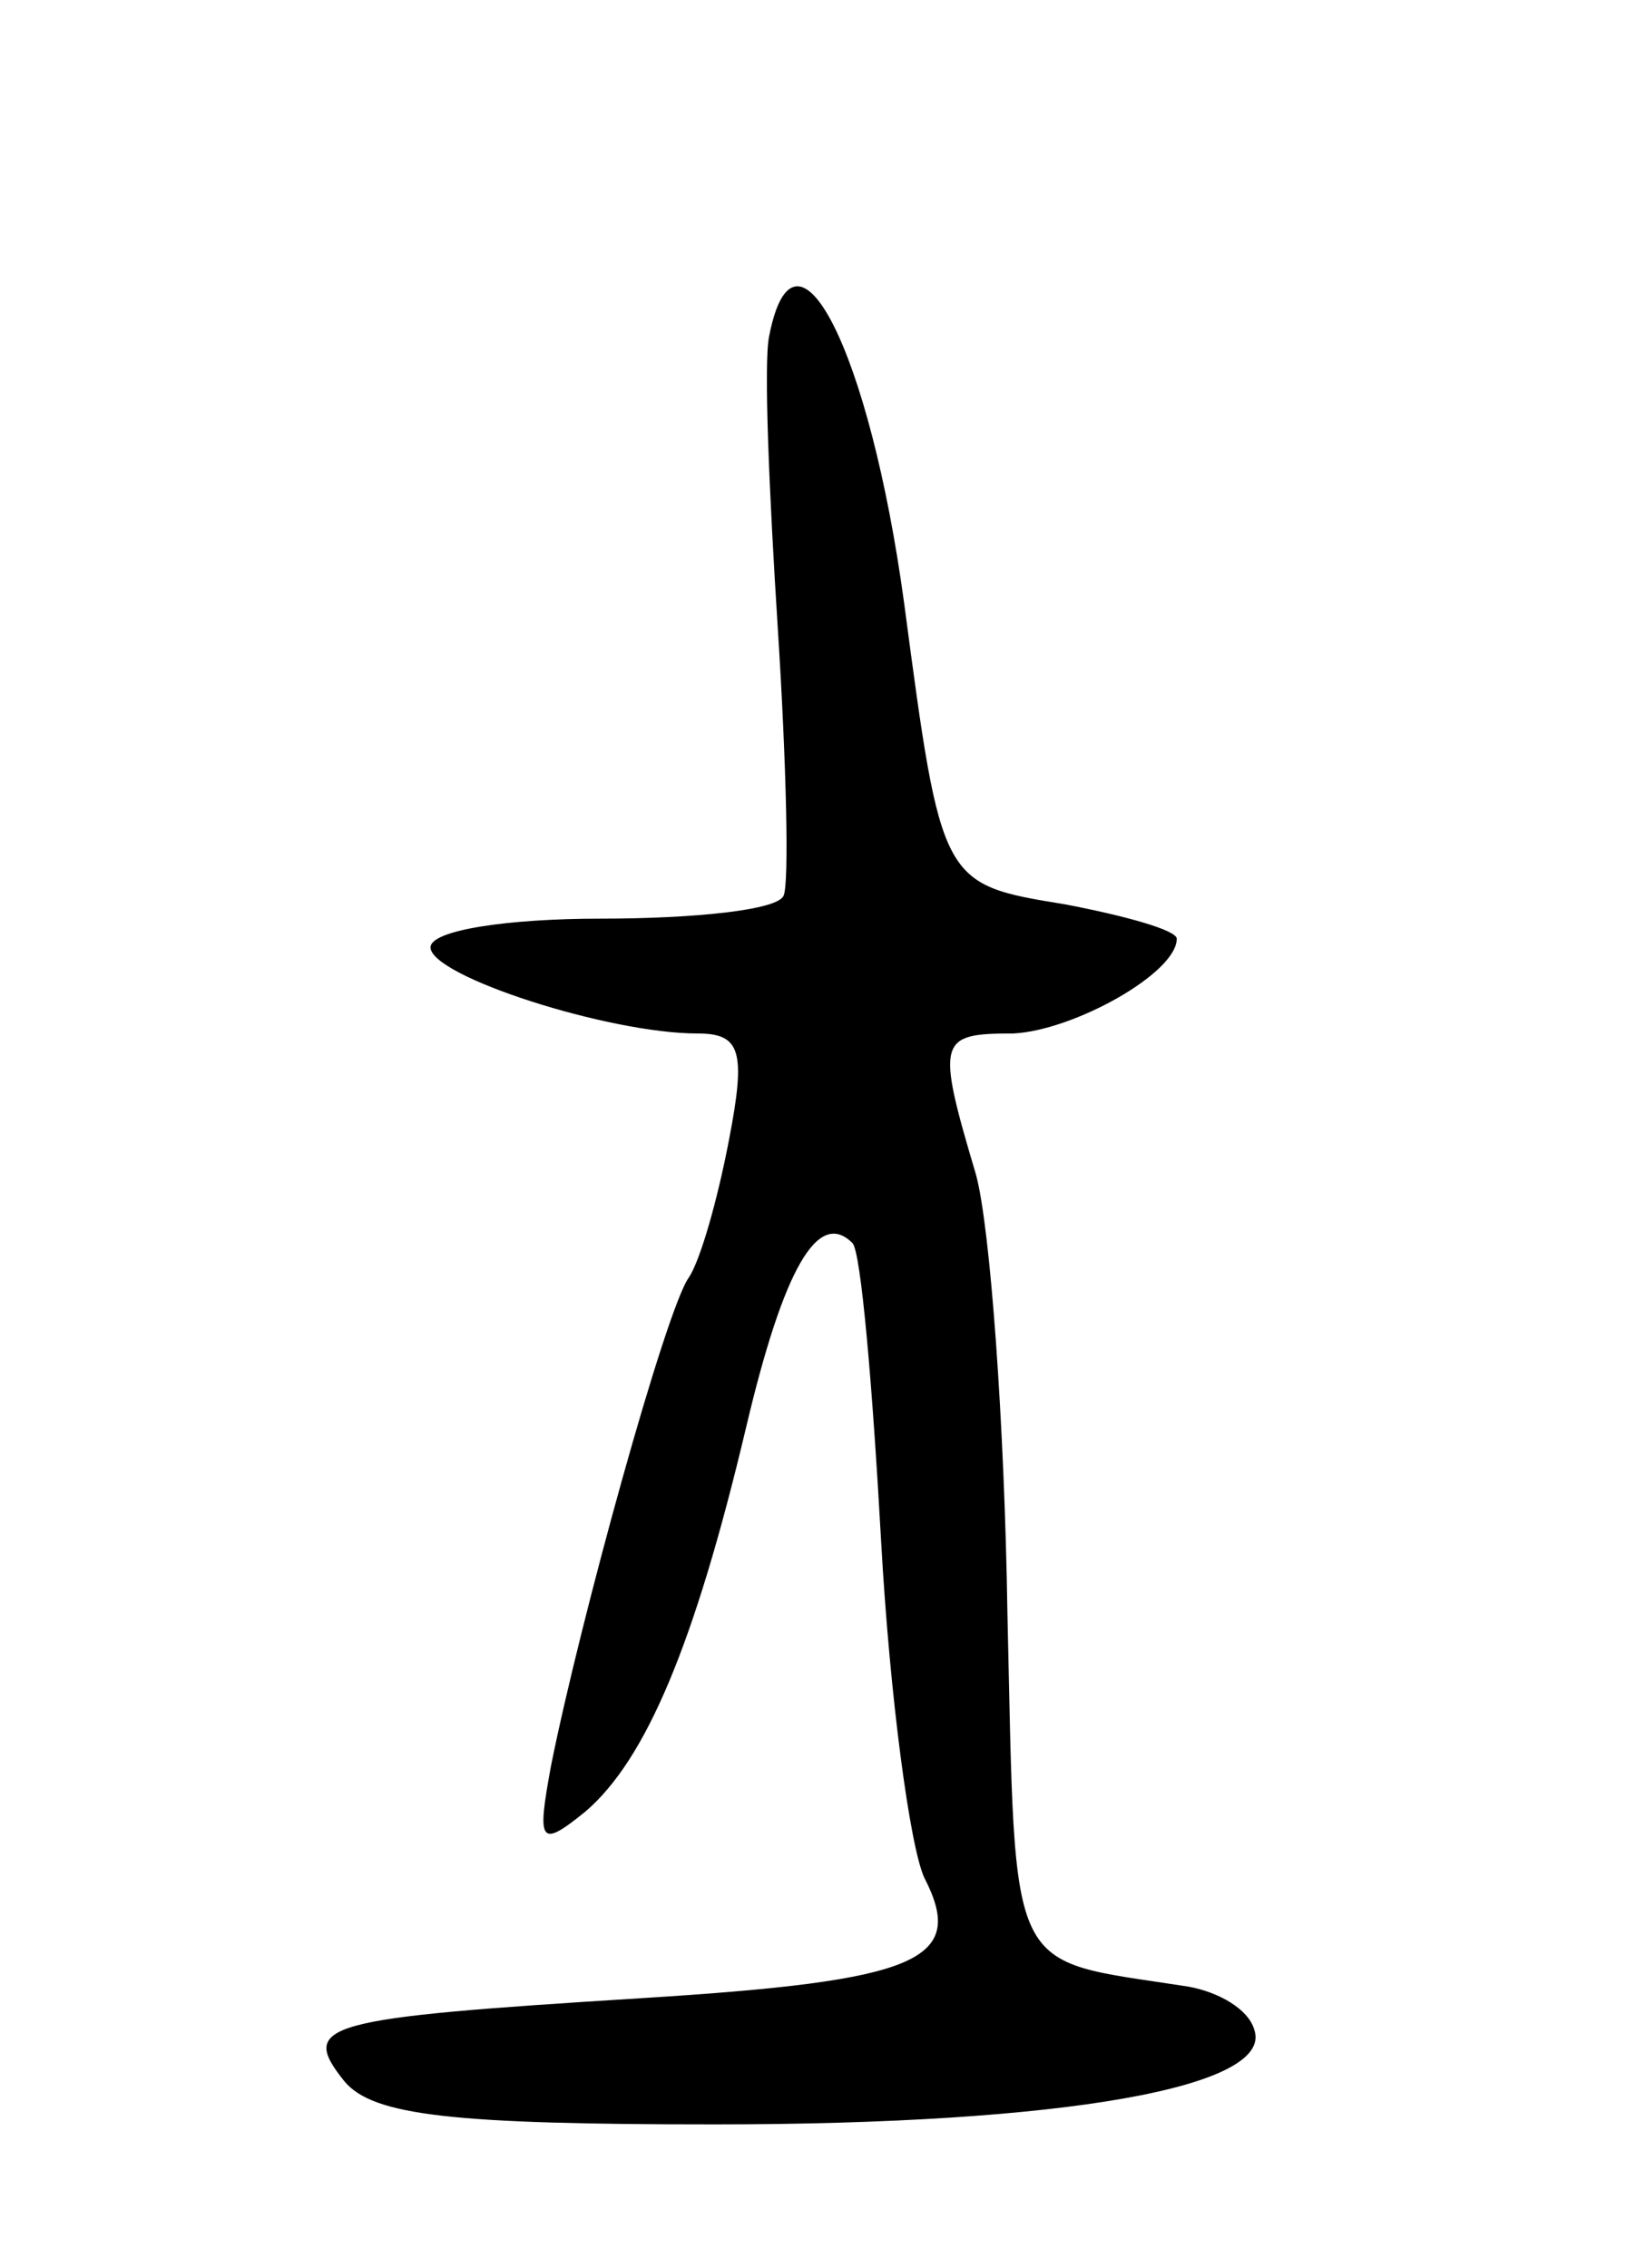 <svg version="1.0" xmlns="http://www.w3.org/2000/svg"
 width="57pt" height="79pt" viewBox="0 0 57 79"
 preserveAspectRatio="xMidYMid meet">
<g transform="translate(0,79) scale(0.1,-0.1)"
fill="#000000" stroke="none">
<path d="M268 673 c-2 -9 0 -55 3 -102 3 -47 4 -89 2 -93 -2 -5 -31 -8 -64 -8
-32 0 -59 -4 -59 -10 0 -10 62 -30 93 -30 15 0 17 -6 11 -37 -4 -21 -10 -42
-14 -48 -8 -11 -38 -120 -48 -170 -5 -27 -4 -29 12 -16 21 18 38 58 56 134 13
55 25 76 37 64 3 -3 7 -50 10 -104 3 -54 10 -106 15 -117 15 -29 -2 -36 -98
-42 -112 -7 -120 -9 -104 -29 10 -12 38 -15 129 -15 122 0 195 13 188 33 -2 7
-12 13 -23 15 -64 10 -60 1 -63 130 -1 66 -6 135 -11 153 -14 47 -13 49 13 49
21 1 57 21 57 33 0 3 -18 8 -39 12 -43 7 -43 7 -56 105 -12 88 -38 139 -47 93z"/>
</g>
</svg>
